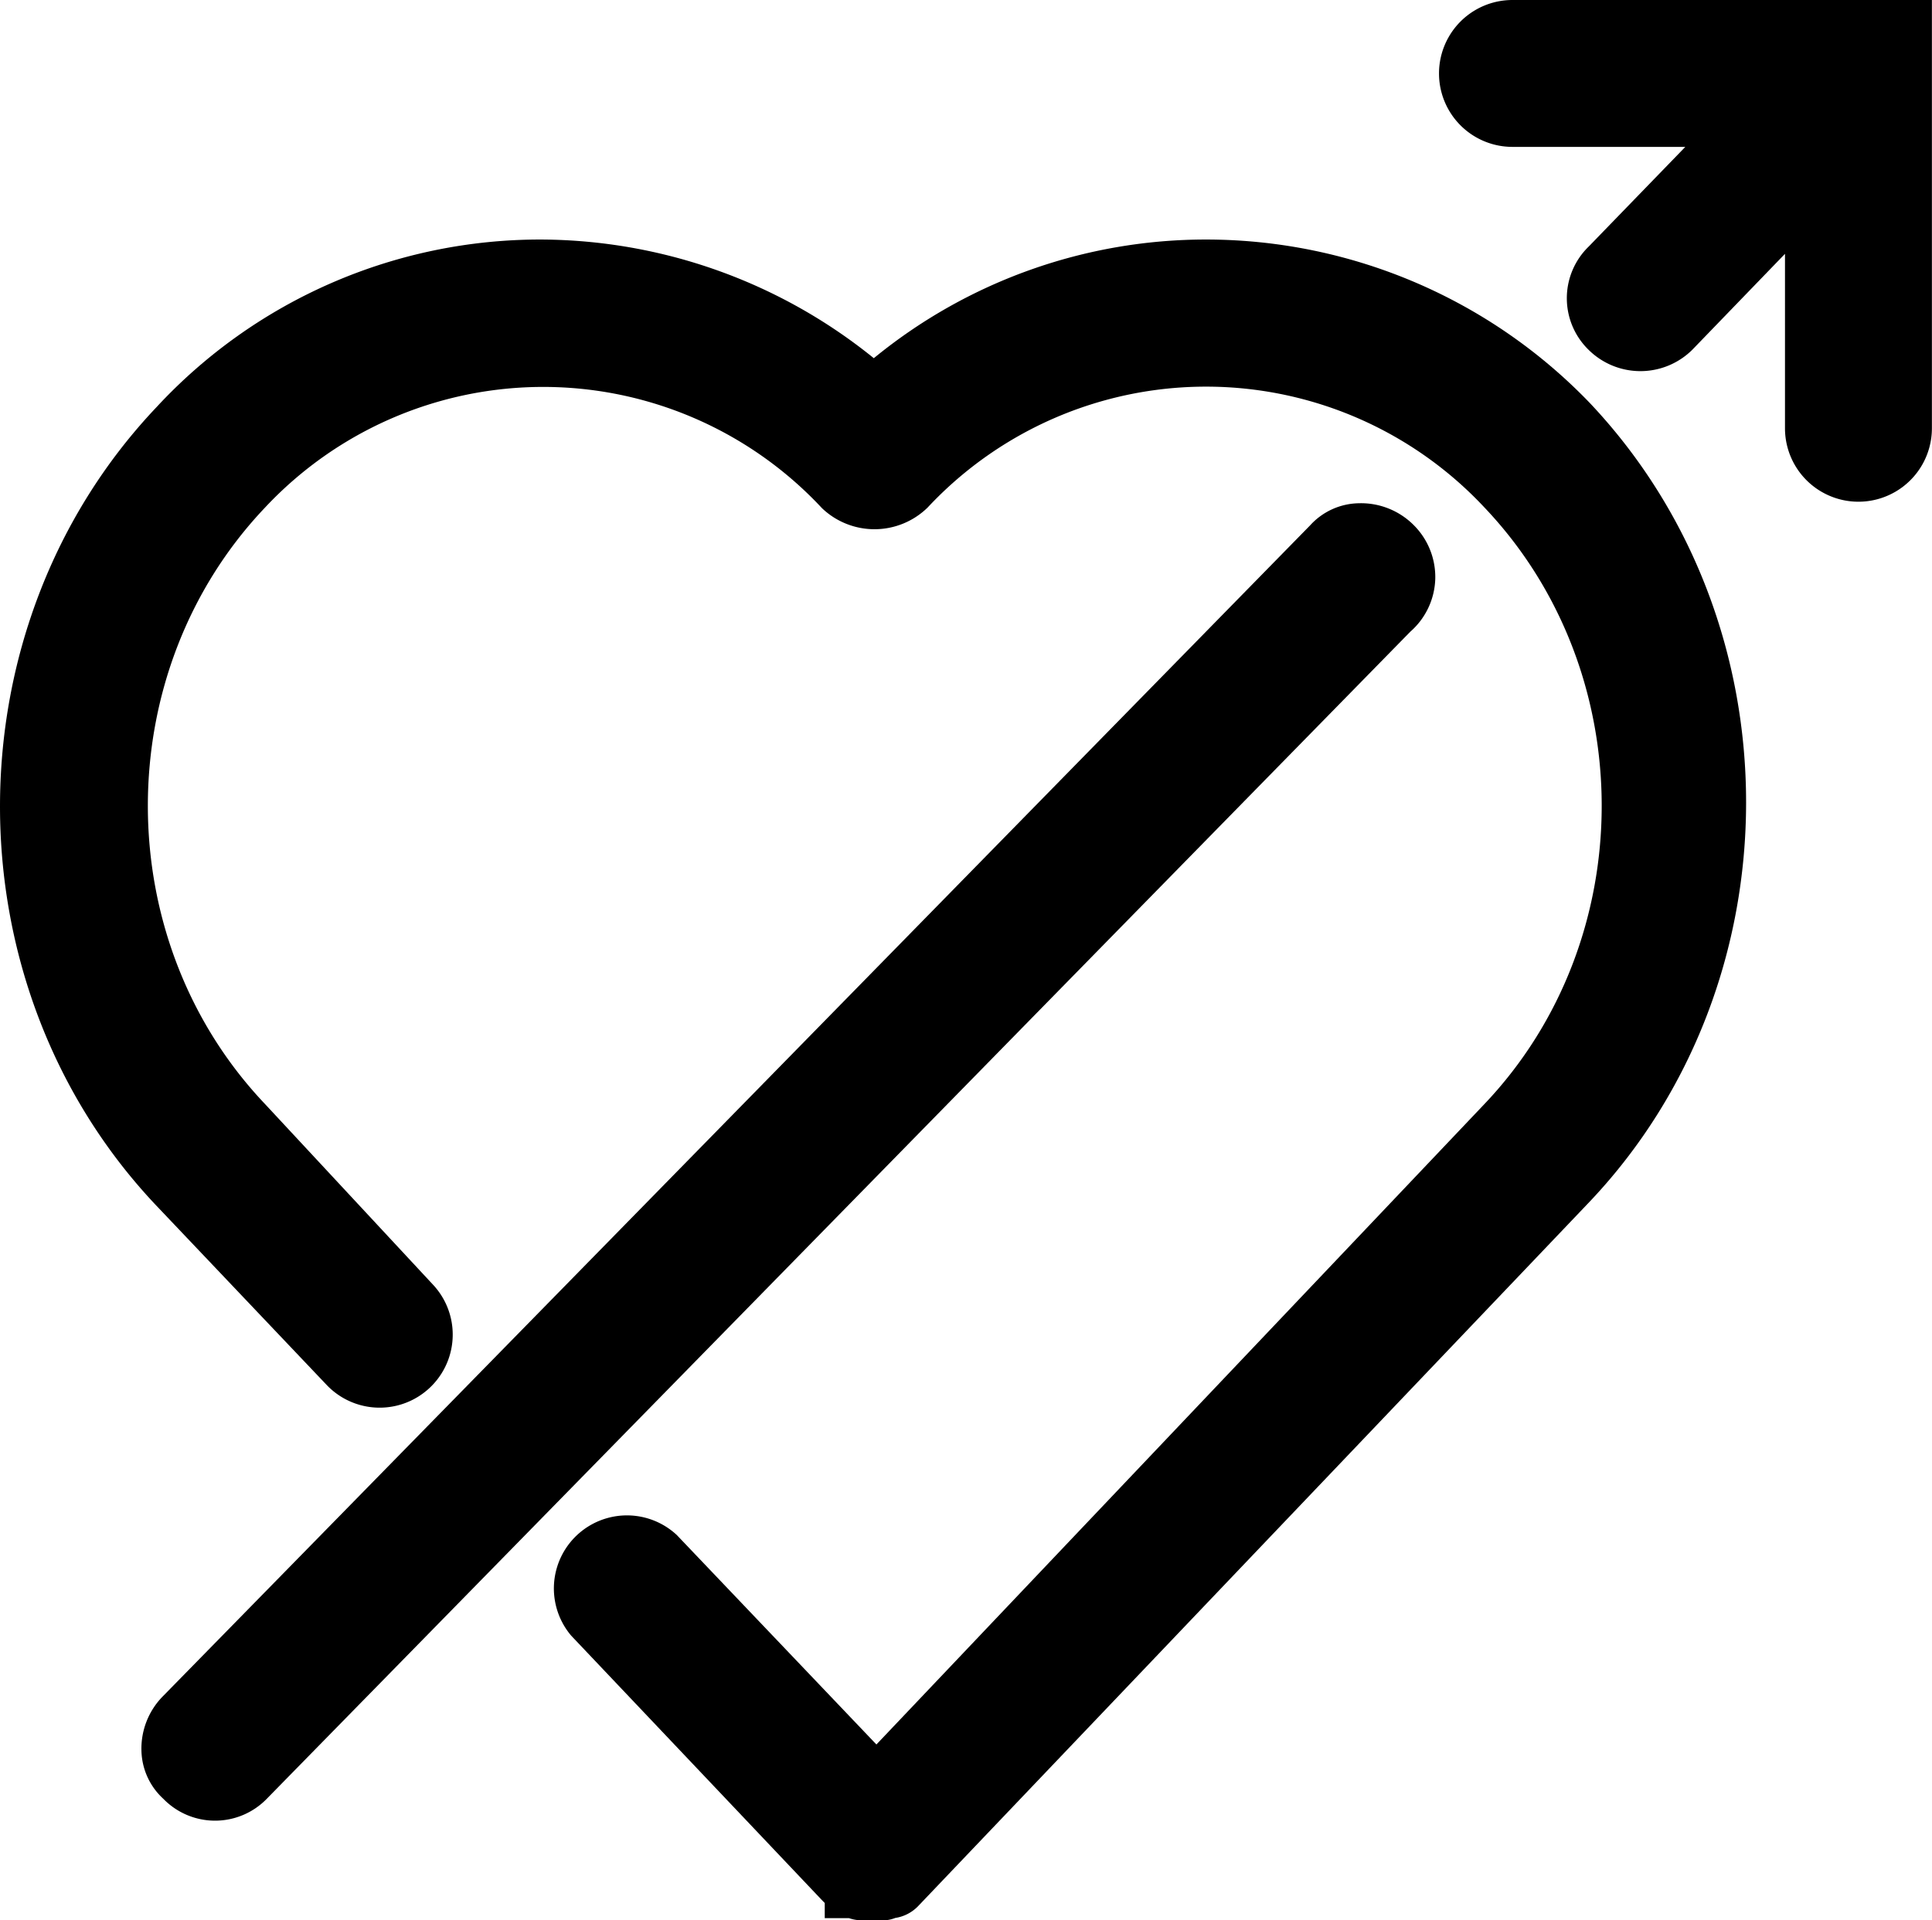 <svg xmlns="http://www.w3.org/2000/svg" viewBox="0 0 201.2 200"><title>Asset 8</title><g id="Layer_2" data-name="Layer 2"><g id="HKI_hearts"><path d="M149.47,60.28a7.63,7.63,0,0,0-2.25-5.59,7.75,7.75,0,0,0-5.71-2.27,7,7,0,0,0-5.07,2.3L17,176.65a7.76,7.76,0,0,0-2.27,5.71,7,7,0,0,0,2.27,5,7.51,7.51,0,0,0,10.79,0L146.87,65.8A7.61,7.61,0,0,0,149.47,60.28Z"/><path d="M157.51,0a7.65,7.65,0,0,0,0,15.3h18L165.44,25.69a7.5,7.5,0,0,0,0,10.75,7.67,7.67,0,0,0,10.79,0l9.66-10V44.61a7.65,7.65,0,1,0,15.3,0V0Z"/><path d="M125.7,24.95A54.57,54.57,0,0,0,91,37.31,55.42,55.42,0,0,0,56.39,24.95,54.45,54.45,0,0,0,16.29,42.42c-21.72,22.93-21.72,60.24,0,83.17L34,144.24a7.61,7.61,0,0,0,11.07-10.45L27.6,115c-16.27-17.13-16.27-45,0-62.13a39.68,39.68,0,0,1,58,.06,7.91,7.91,0,0,0,11-.06,39.68,39.68,0,0,1,58,0c16.27,17.13,16.27,45,0,62.12L91.27,181.71,70.48,159.89a7.61,7.61,0,0,0-11,10.48L85.67,198l.22.22v1.58h2.52a4.39,4.39,0,0,0,1.46.23h2.07a3.51,3.51,0,0,0,1.29-.25,4.17,4.17,0,0,0,2.42-1.27l69.9-73.34c21.72-22.93,21.72-60.24,0-83.21A55.46,55.46,0,0,0,125.7,24.95Z"/></g></g></svg>
